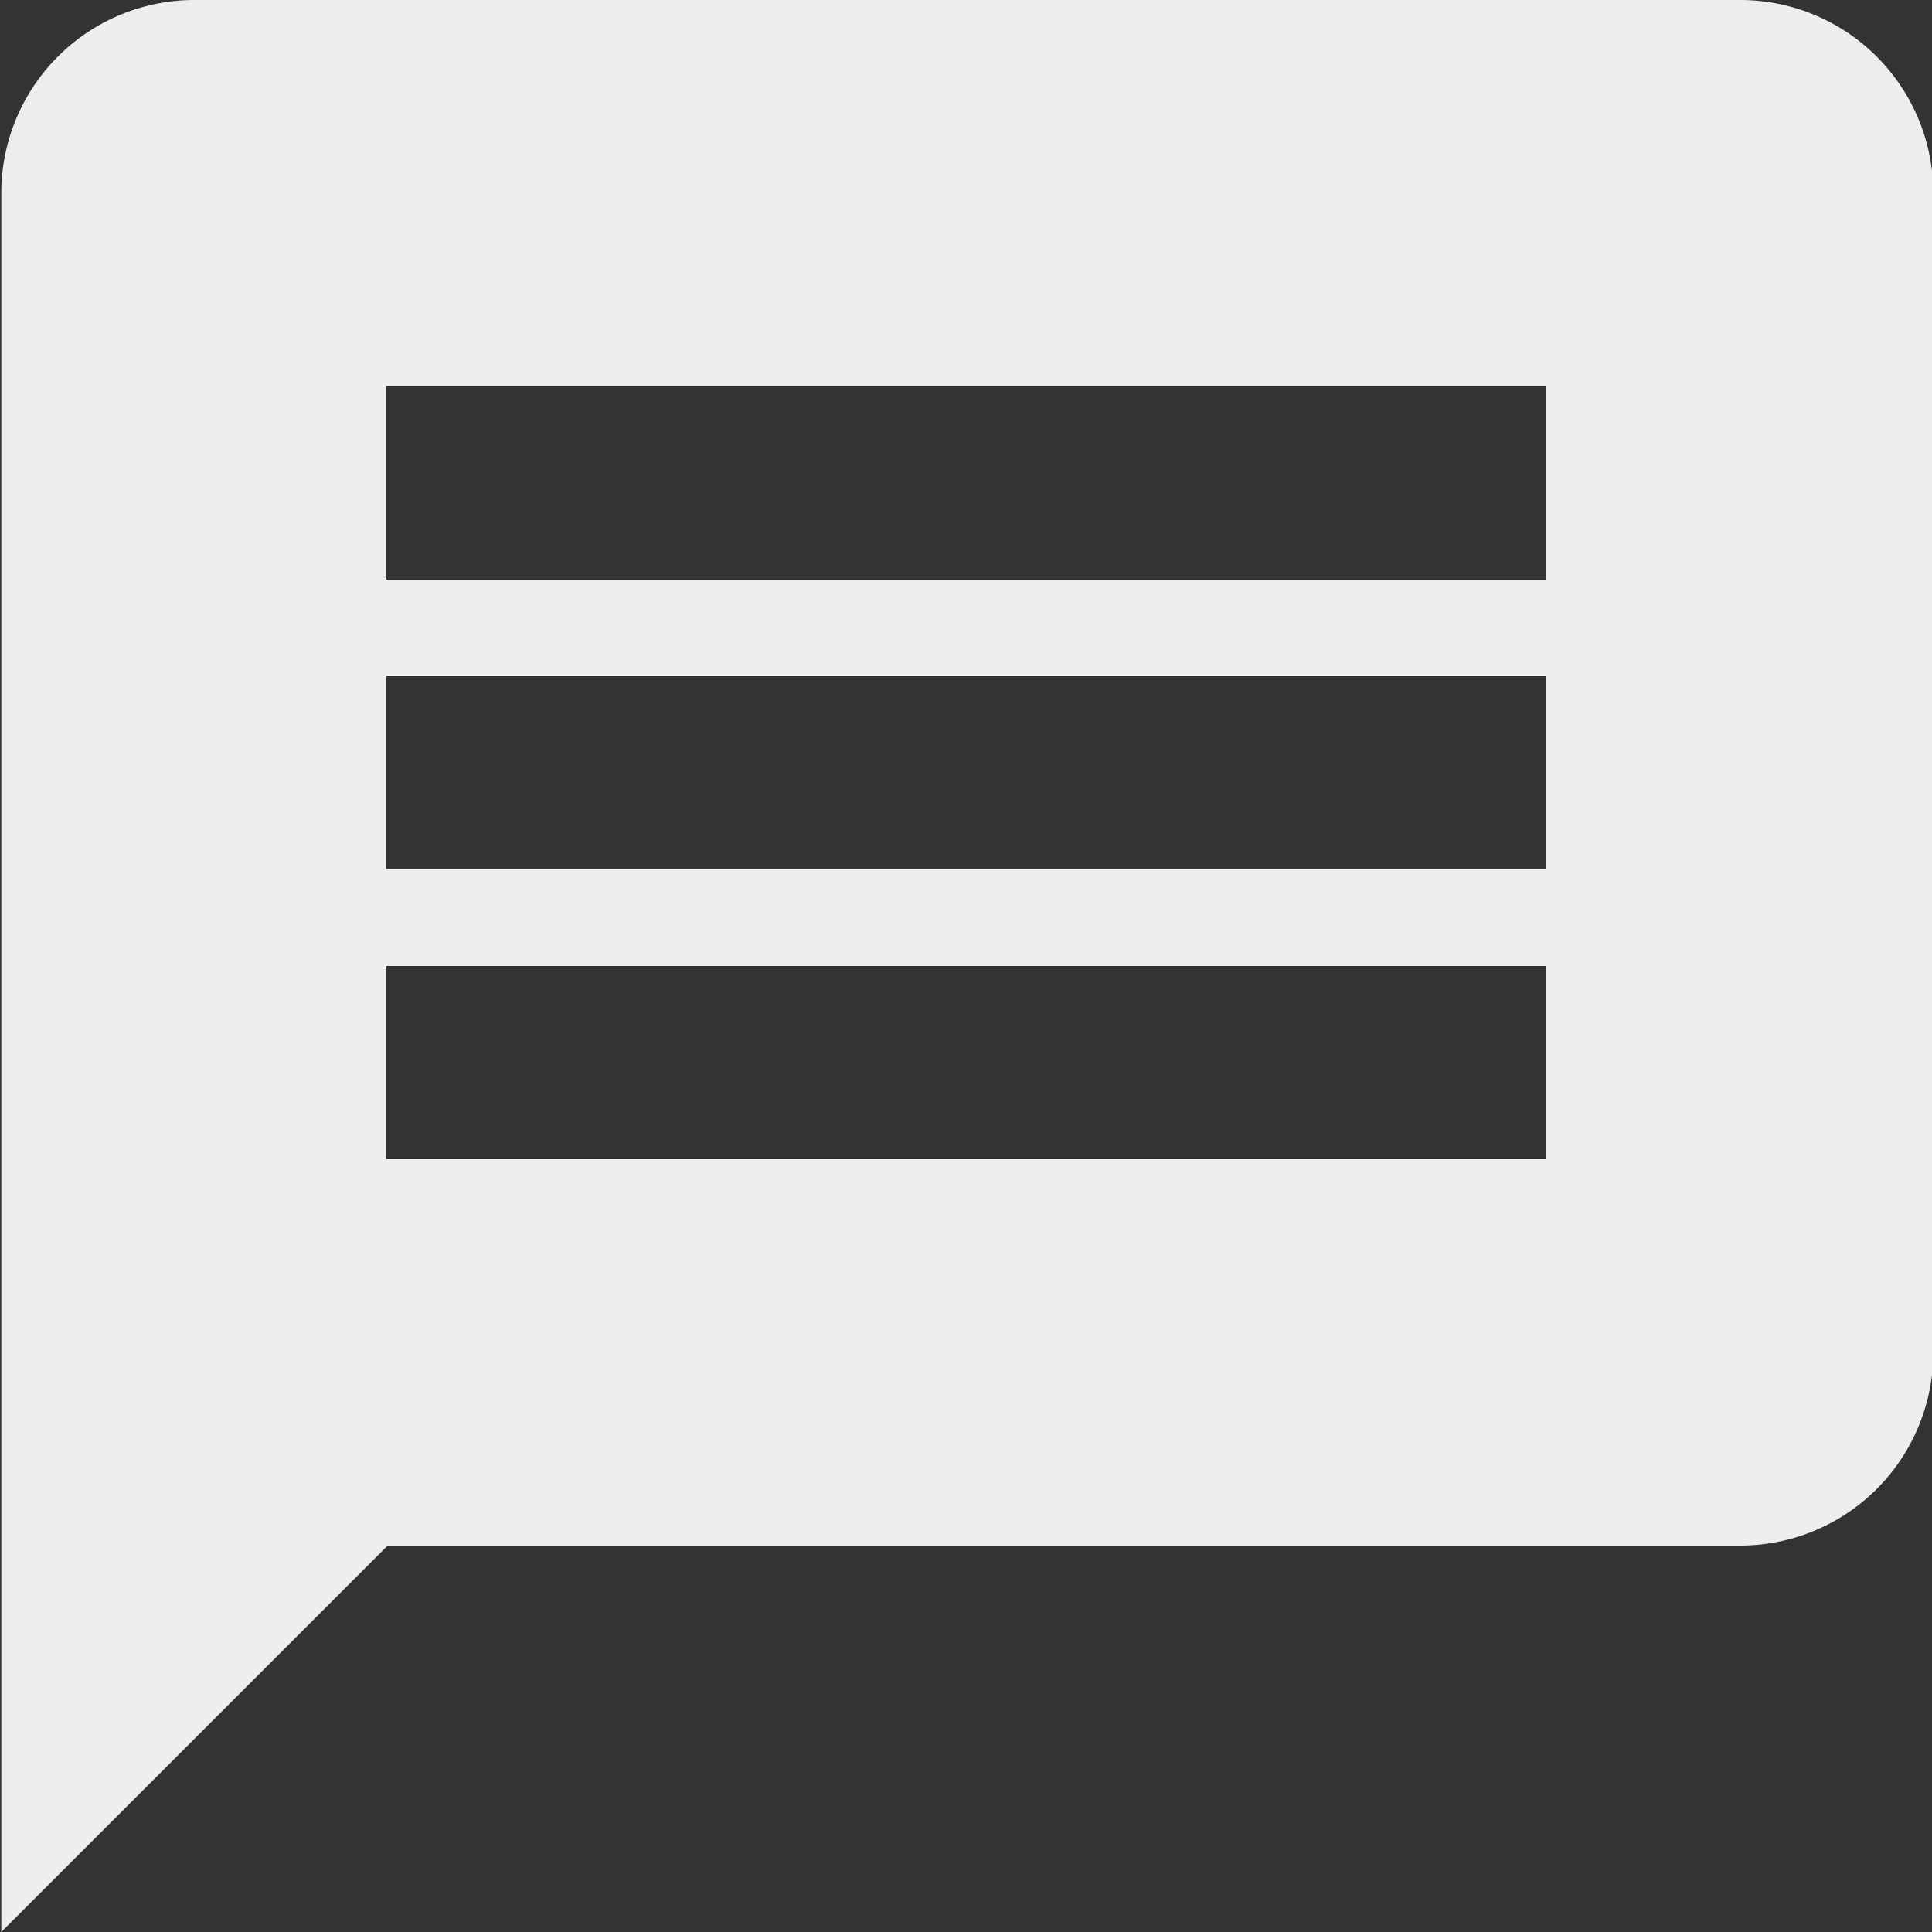 <svg id="Layer_1" data-name="Layer 1" xmlns="http://www.w3.org/2000/svg" viewBox="0 0 15 15"><rect x="0" y="0" width="15" height="15" fill="#333333" stroke="none"/><defs><style>.cls-1{fill:#eee;}</style></defs><title>message</title><path class="cls-1" d="M1692.23,619.15h-12a1.5,1.5,0,0,0-1.49,1.5v13.5l3-3h10.5a1.5,1.5,0,0,0,1.5-1.5v-9A1.5,1.5,0,0,0,1692.23,619.15Zm-1.5,9h-9v-1.5h9v1.5Zm0-2.25h-9v-1.5h9v1.5Zm0-2.25h-9v-1.5h9v1.5Z" transform="translate(-1678.73 -619.15)"/></svg>